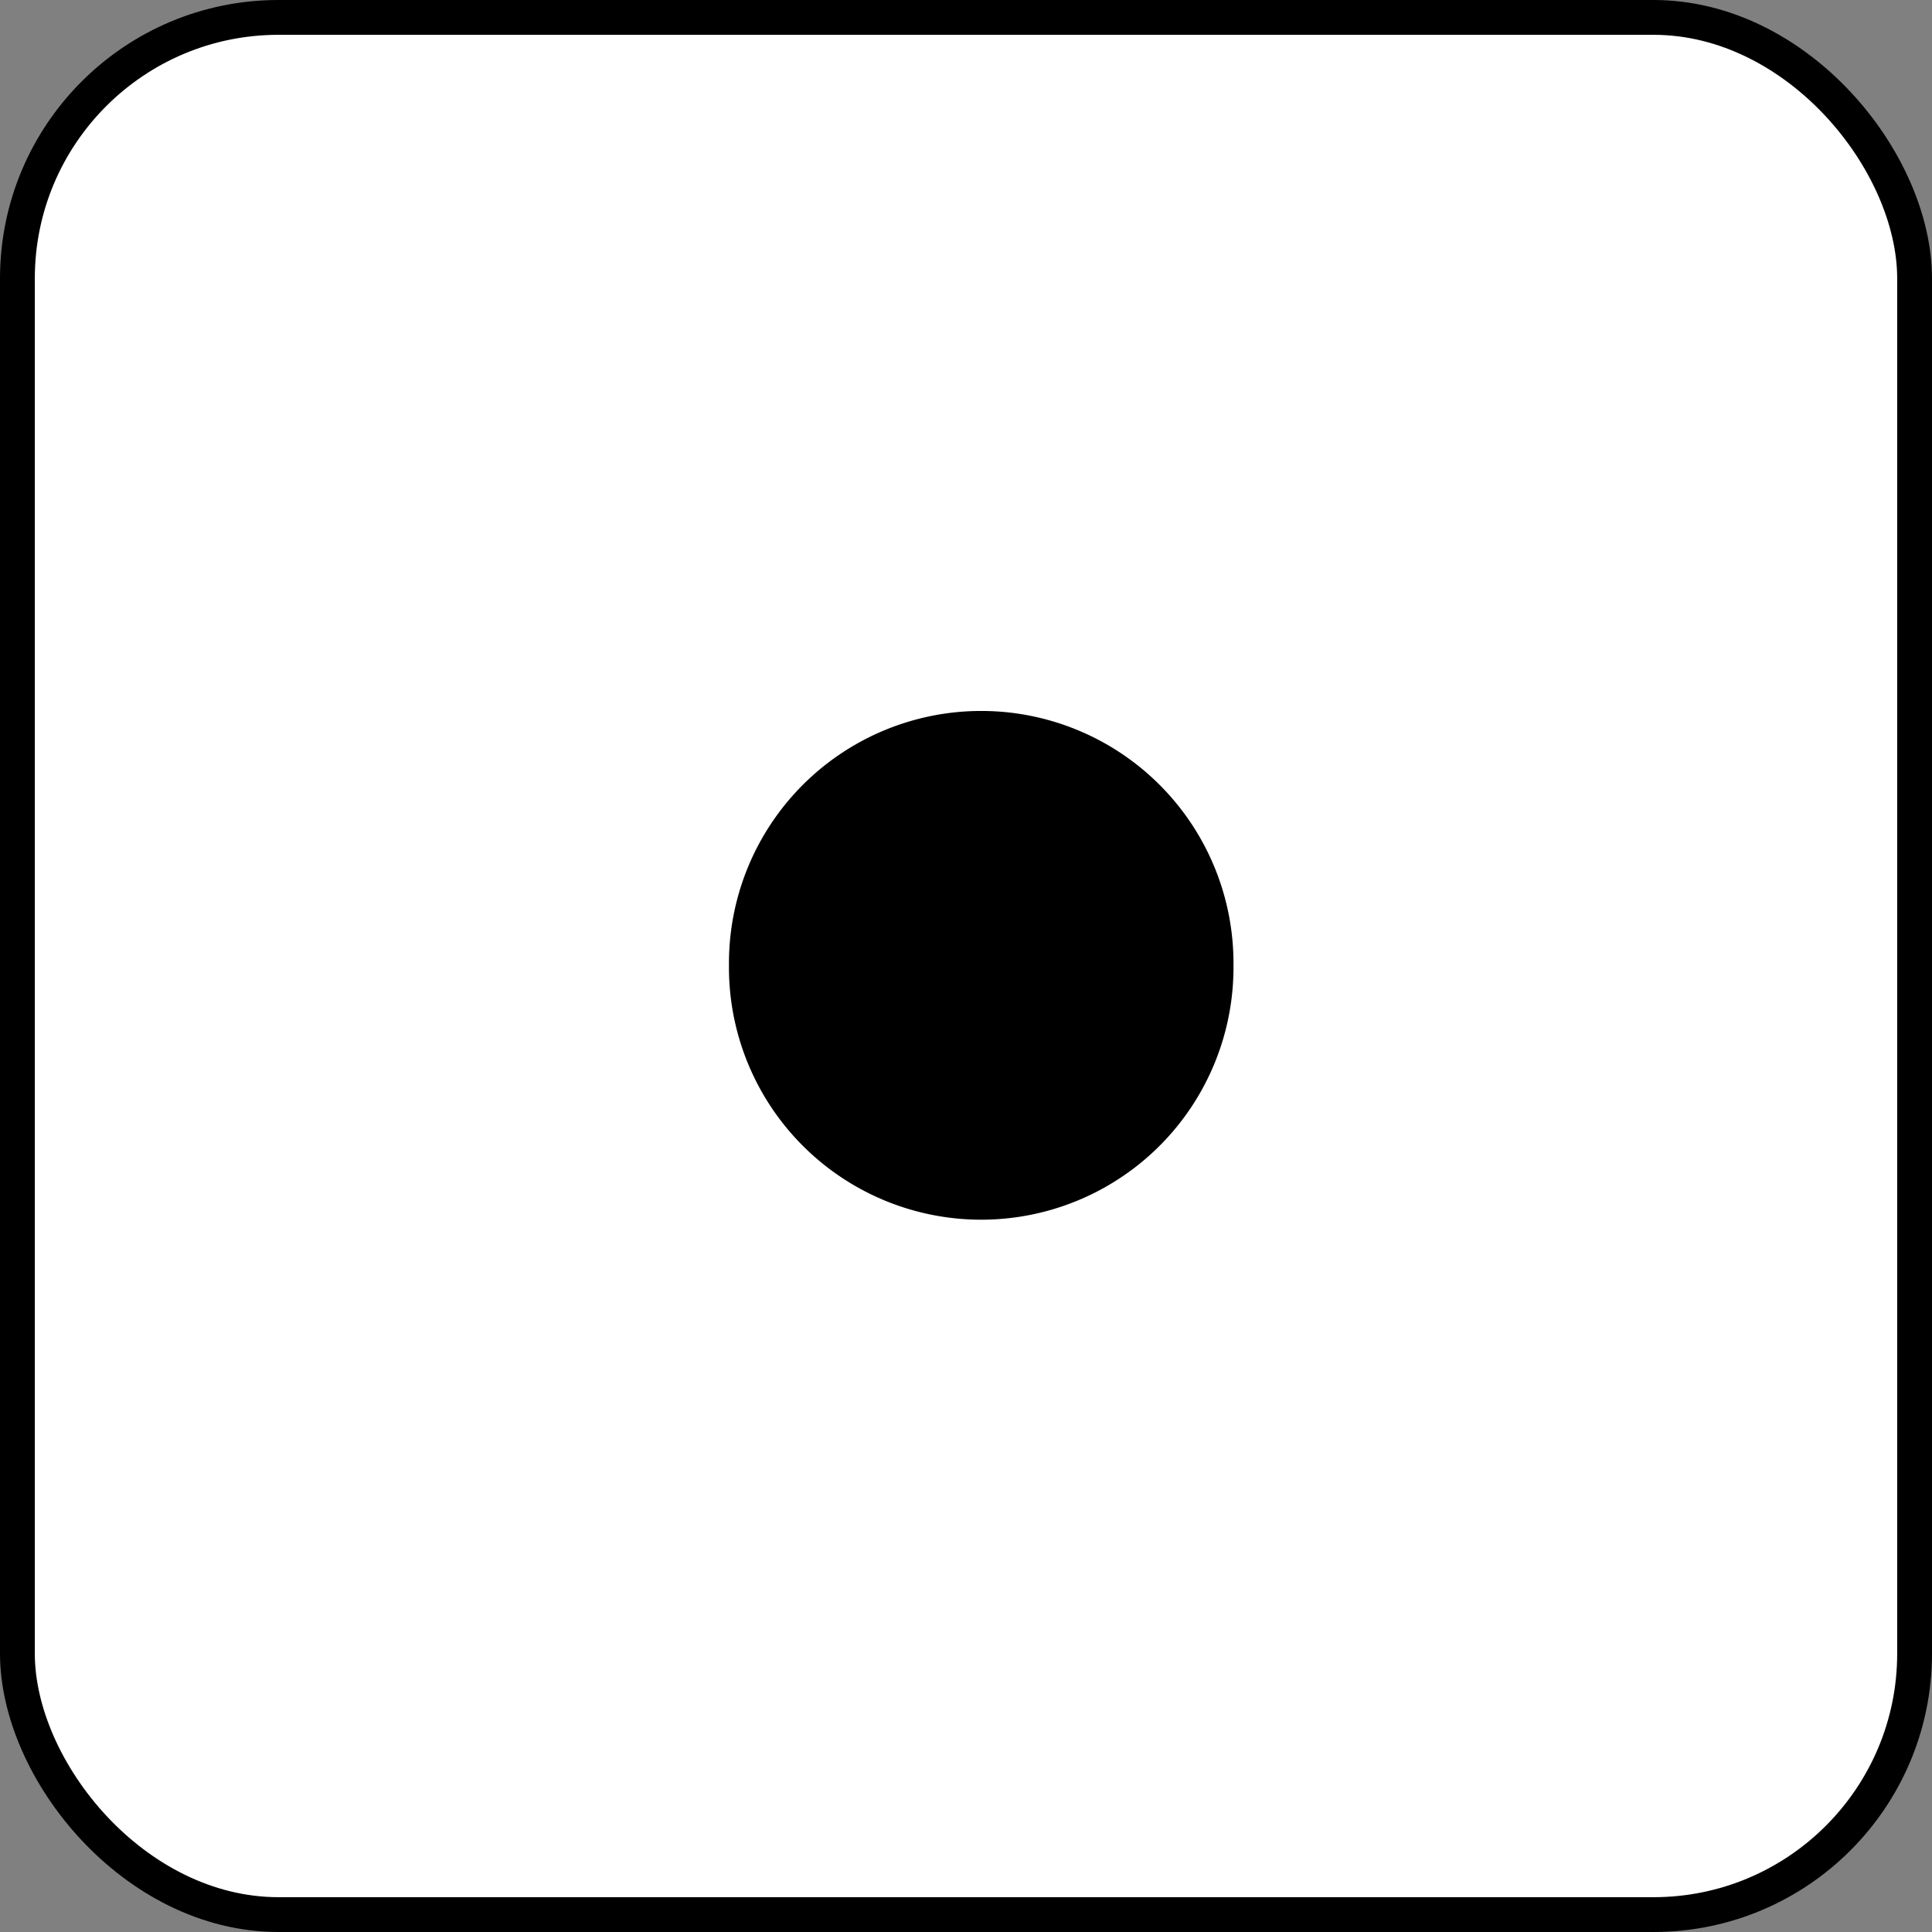 <?xml version="1.0" encoding="UTF-8" standalone="no"?>
<!-- Created with Inkscape (http://www.inkscape.org/) -->
<svg id="svg3221" xmlns:rdf="http://www.w3.org/1999/02/22-rdf-syntax-ns#" xmlns="http://www.w3.org/2000/svg" height="111" width="111" version="1.1" xmlns:cc="http://creativecommons.org/ns#" xmlns:dc="http://purl.org/dc/elements/1.1/">
<rect width="100%" height="100%" fill="#808080" stroke="none"/>
<g id="layer1" transform="translate(-558.786,-771.148)">
<g id="g3080" fill-rule="nonzero" transform="translate(547.786,650.148)">
<rect id="rect4159-1" stroke-linejoin="miter" stroke-dasharray="none" rx="15" ry="15" height="109" width="109" stroke="#000" stroke-linecap="butt" stroke-miterlimit="4" y="122" x="12" stroke-width="2" fill="#FFF"/>
<path id="path3657-0-9-4-8-2-4-5-1" d="m288.85,83.32a14.35,14.35,0,1,1,-28.699,0,14.35,14.35,0,1,1,28.699,0z" transform="matrix(1.01,0,0,1.01,-209.871,92.308)" fill="#000"/>
</g>
</g>
</svg>
